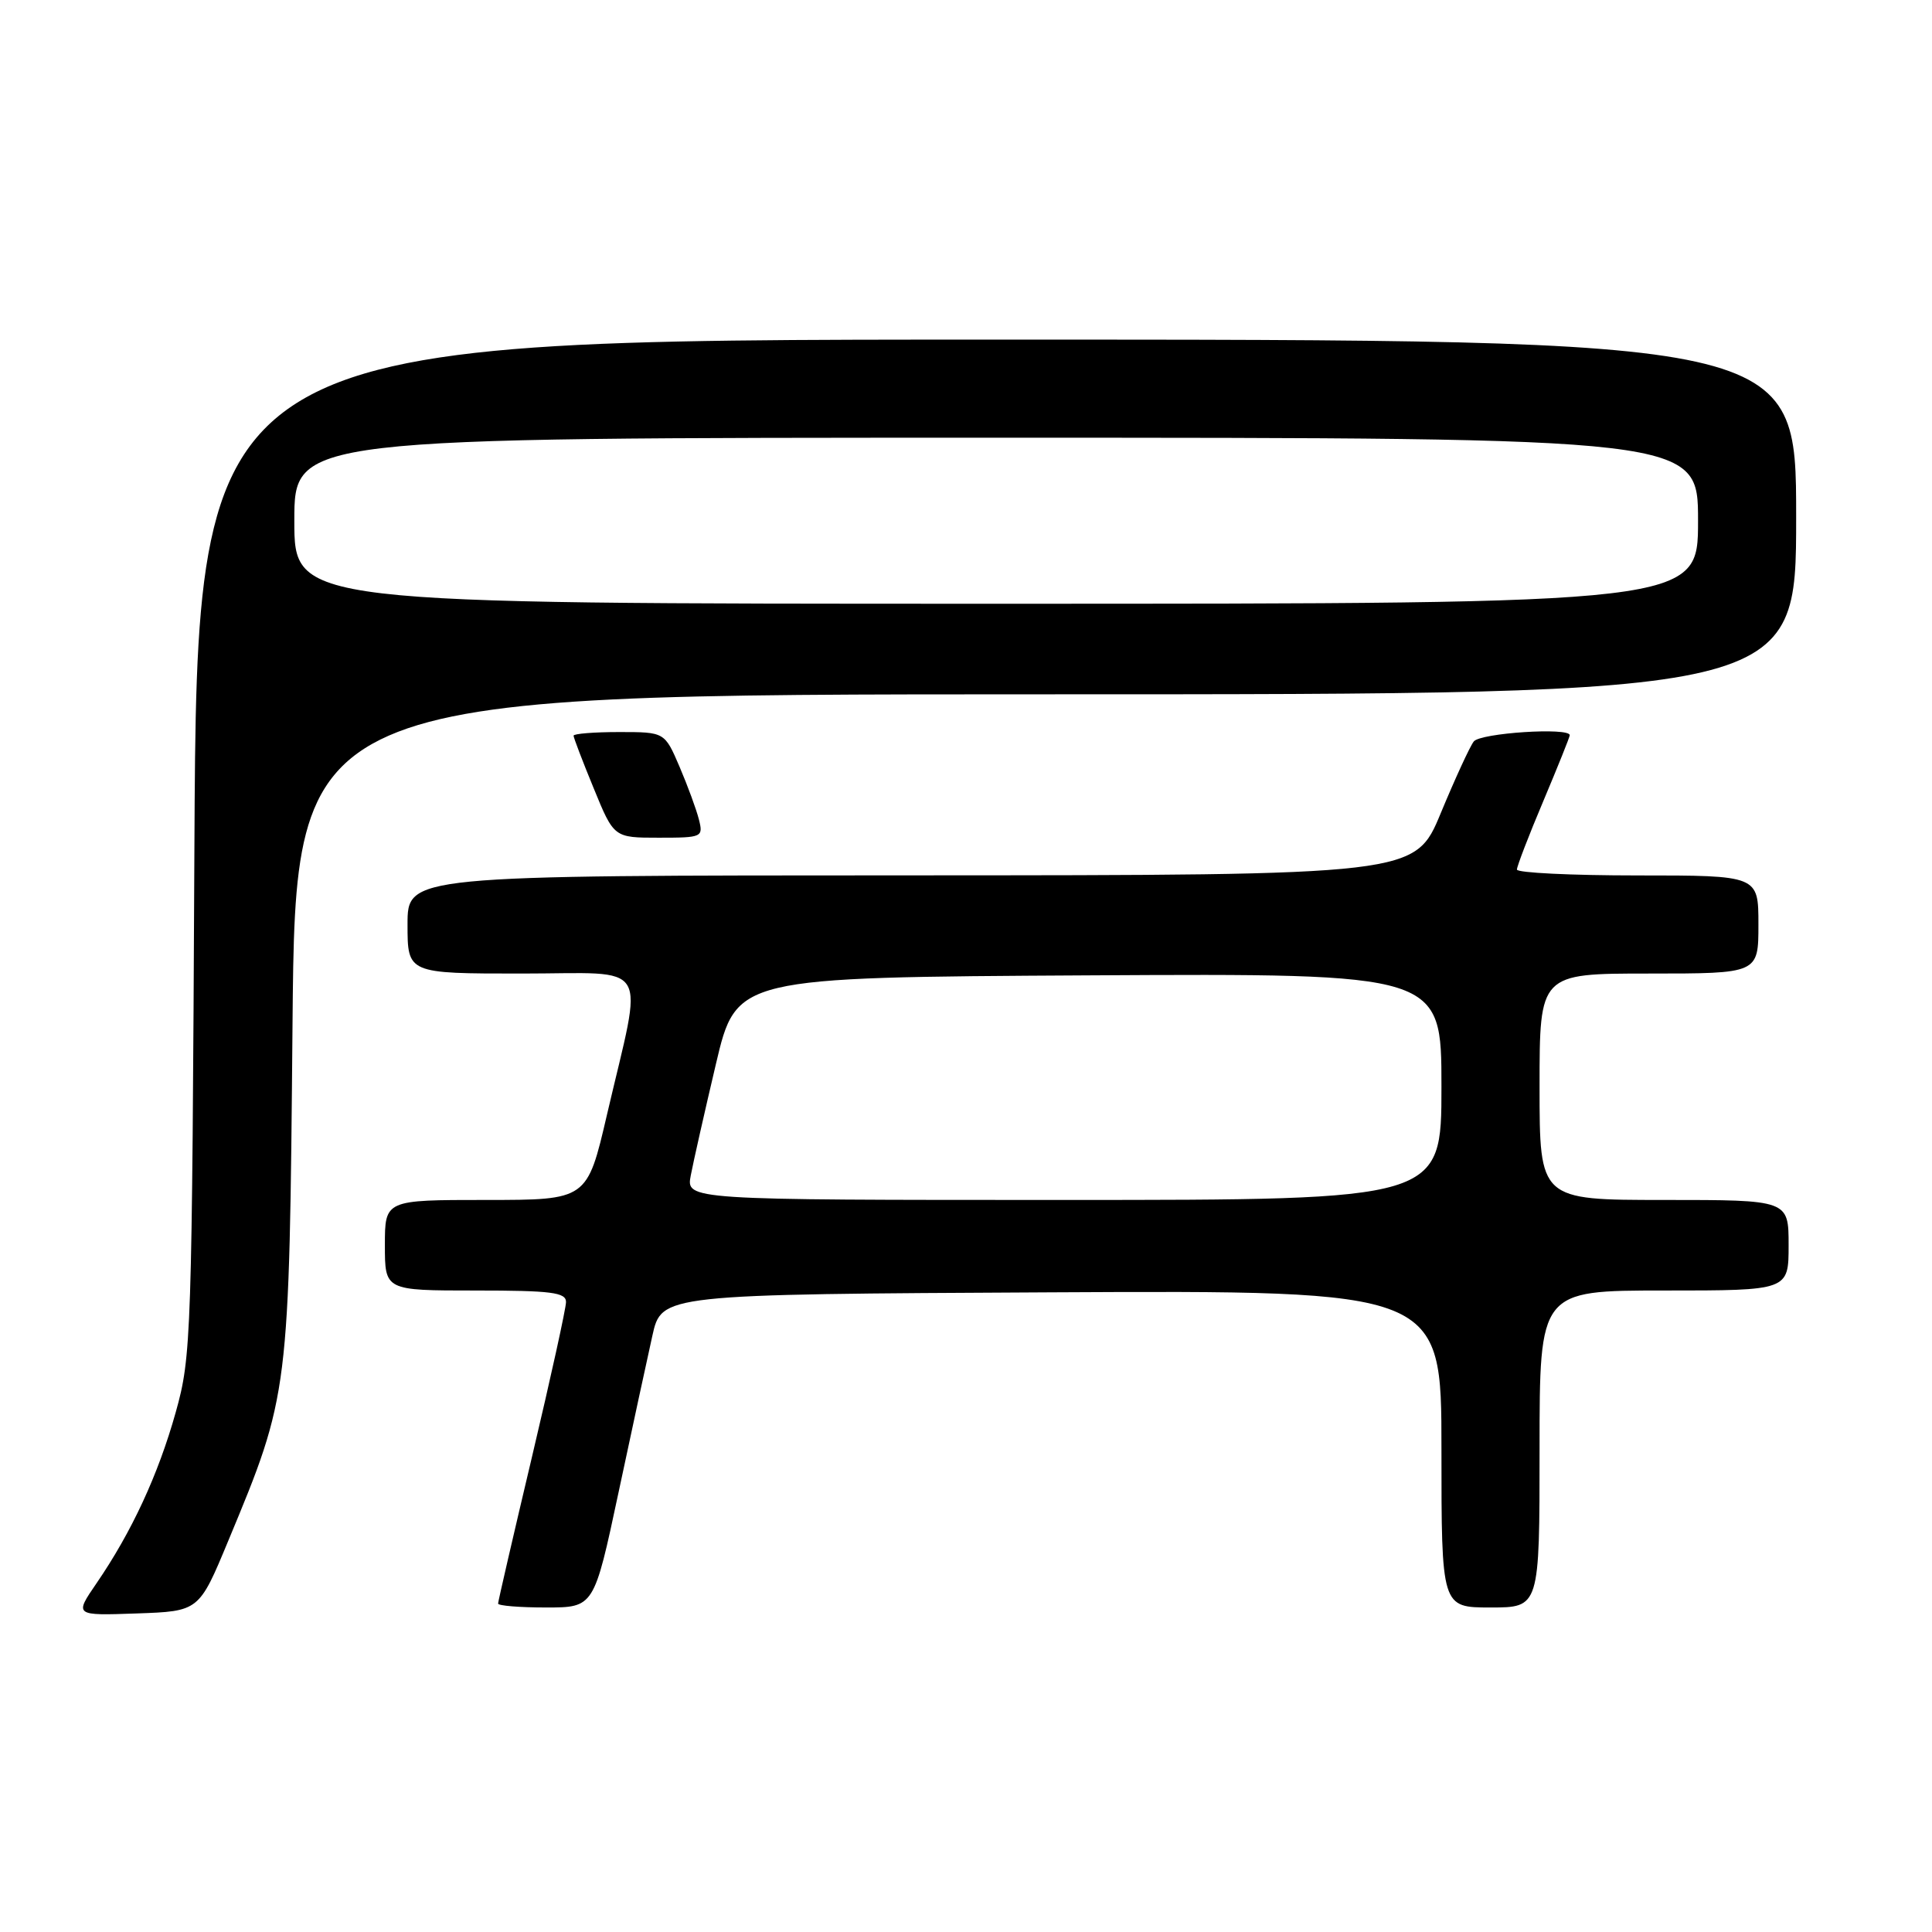 <?xml version="1.0" encoding="UTF-8" standalone="no"?>
<!DOCTYPE svg PUBLIC "-//W3C//DTD SVG 1.1//EN" "http://www.w3.org/Graphics/SVG/1.1/DTD/svg11.dtd" >
<svg xmlns="http://www.w3.org/2000/svg" xmlns:xlink="http://www.w3.org/1999/xlink" version="1.1" viewBox="0 0 256 256">
 <g >
 <path fill="currentColor"
d=" M 30.24 204.18 C 38.33 184.73 38.33 184.79 38.76 135.75 C 39.15 92.00 39.15 92.00 138.57 92.00 C 238.00 92.00 238.00 92.00 238.00 68.50 C 238.00 45.00 238.00 45.00 132.05 45.00 C 26.10 45.00 26.10 45.00 25.76 112.25 C 25.44 177.45 25.36 179.73 23.28 187.15 C 20.96 195.42 17.45 202.99 12.79 209.79 C 9.85 214.08 9.85 214.08 18.11 213.79 C 26.37 213.50 26.37 213.50 30.24 204.18 Z  M 81.96 197.75 C 83.75 189.36 85.76 180.03 86.44 177.00 C 87.66 171.50 87.66 171.50 139.33 171.24 C 191.00 170.98 191.00 170.98 191.00 191.99 C 191.00 213.00 191.00 213.00 197.50 213.00 C 204.00 213.00 204.00 213.00 204.00 192.00 C 204.00 171.00 204.00 171.00 220.50 171.00 C 237.00 171.00 237.00 171.00 237.00 165.00 C 237.00 159.00 237.00 159.00 220.50 159.00 C 204.00 159.00 204.00 159.00 204.00 144.00 C 204.00 129.00 204.00 129.00 218.50 129.00 C 233.00 129.00 233.00 129.00 233.00 122.50 C 233.00 116.00 233.00 116.00 217.00 116.00 C 208.20 116.00 201.00 115.65 201.00 115.22 C 201.00 114.79 202.57 110.70 204.50 106.14 C 206.42 101.58 208.00 97.65 208.00 97.42 C 208.00 96.35 196.15 97.12 195.28 98.25 C 194.75 98.94 192.79 103.21 190.91 107.74 C 187.50 115.97 187.50 115.97 120.75 115.99 C 54.00 116.00 54.00 116.00 54.00 122.50 C 54.00 129.00 54.00 129.00 69.13 129.00 C 86.53 129.00 85.27 126.91 80.43 147.69 C 77.80 159.00 77.80 159.00 64.40 159.00 C 51.00 159.00 51.00 159.00 51.00 165.00 C 51.00 171.00 51.00 171.00 63.00 171.00 C 73.06 171.00 75.00 171.25 75.00 172.52 C 75.00 173.35 72.97 182.57 70.50 193.00 C 68.03 203.43 66.00 212.20 66.00 212.48 C 66.00 212.77 68.86 213.00 72.35 213.00 C 78.71 213.00 78.71 213.00 81.96 197.75 Z  M 92.61 108.59 C 92.28 107.27 91.12 104.12 90.04 101.59 C 88.07 97.00 88.07 97.00 82.04 97.00 C 78.72 97.00 76.00 97.22 76.00 97.48 C 76.00 97.74 77.20 100.89 78.68 104.48 C 81.35 111.00 81.35 111.00 87.29 111.00 C 93.05 111.00 93.20 110.93 92.61 108.59 Z  M 39.00 69.00 C 39.00 58.00 39.00 58.00 132.00 58.00 C 225.00 58.00 225.00 58.00 225.00 69.00 C 225.00 80.00 225.00 80.00 132.00 80.00 C 39.00 80.00 39.00 80.00 39.00 69.00 Z  M 91.53 155.75 C 91.87 153.96 93.37 147.32 94.86 141.00 C 97.57 129.50 97.57 129.50 144.28 129.24 C 191.00 128.98 191.00 128.98 191.00 143.99 C 191.00 159.00 191.00 159.00 140.95 159.00 C 90.91 159.00 90.91 159.00 91.53 155.75 Z "/>
</g>
</svg>